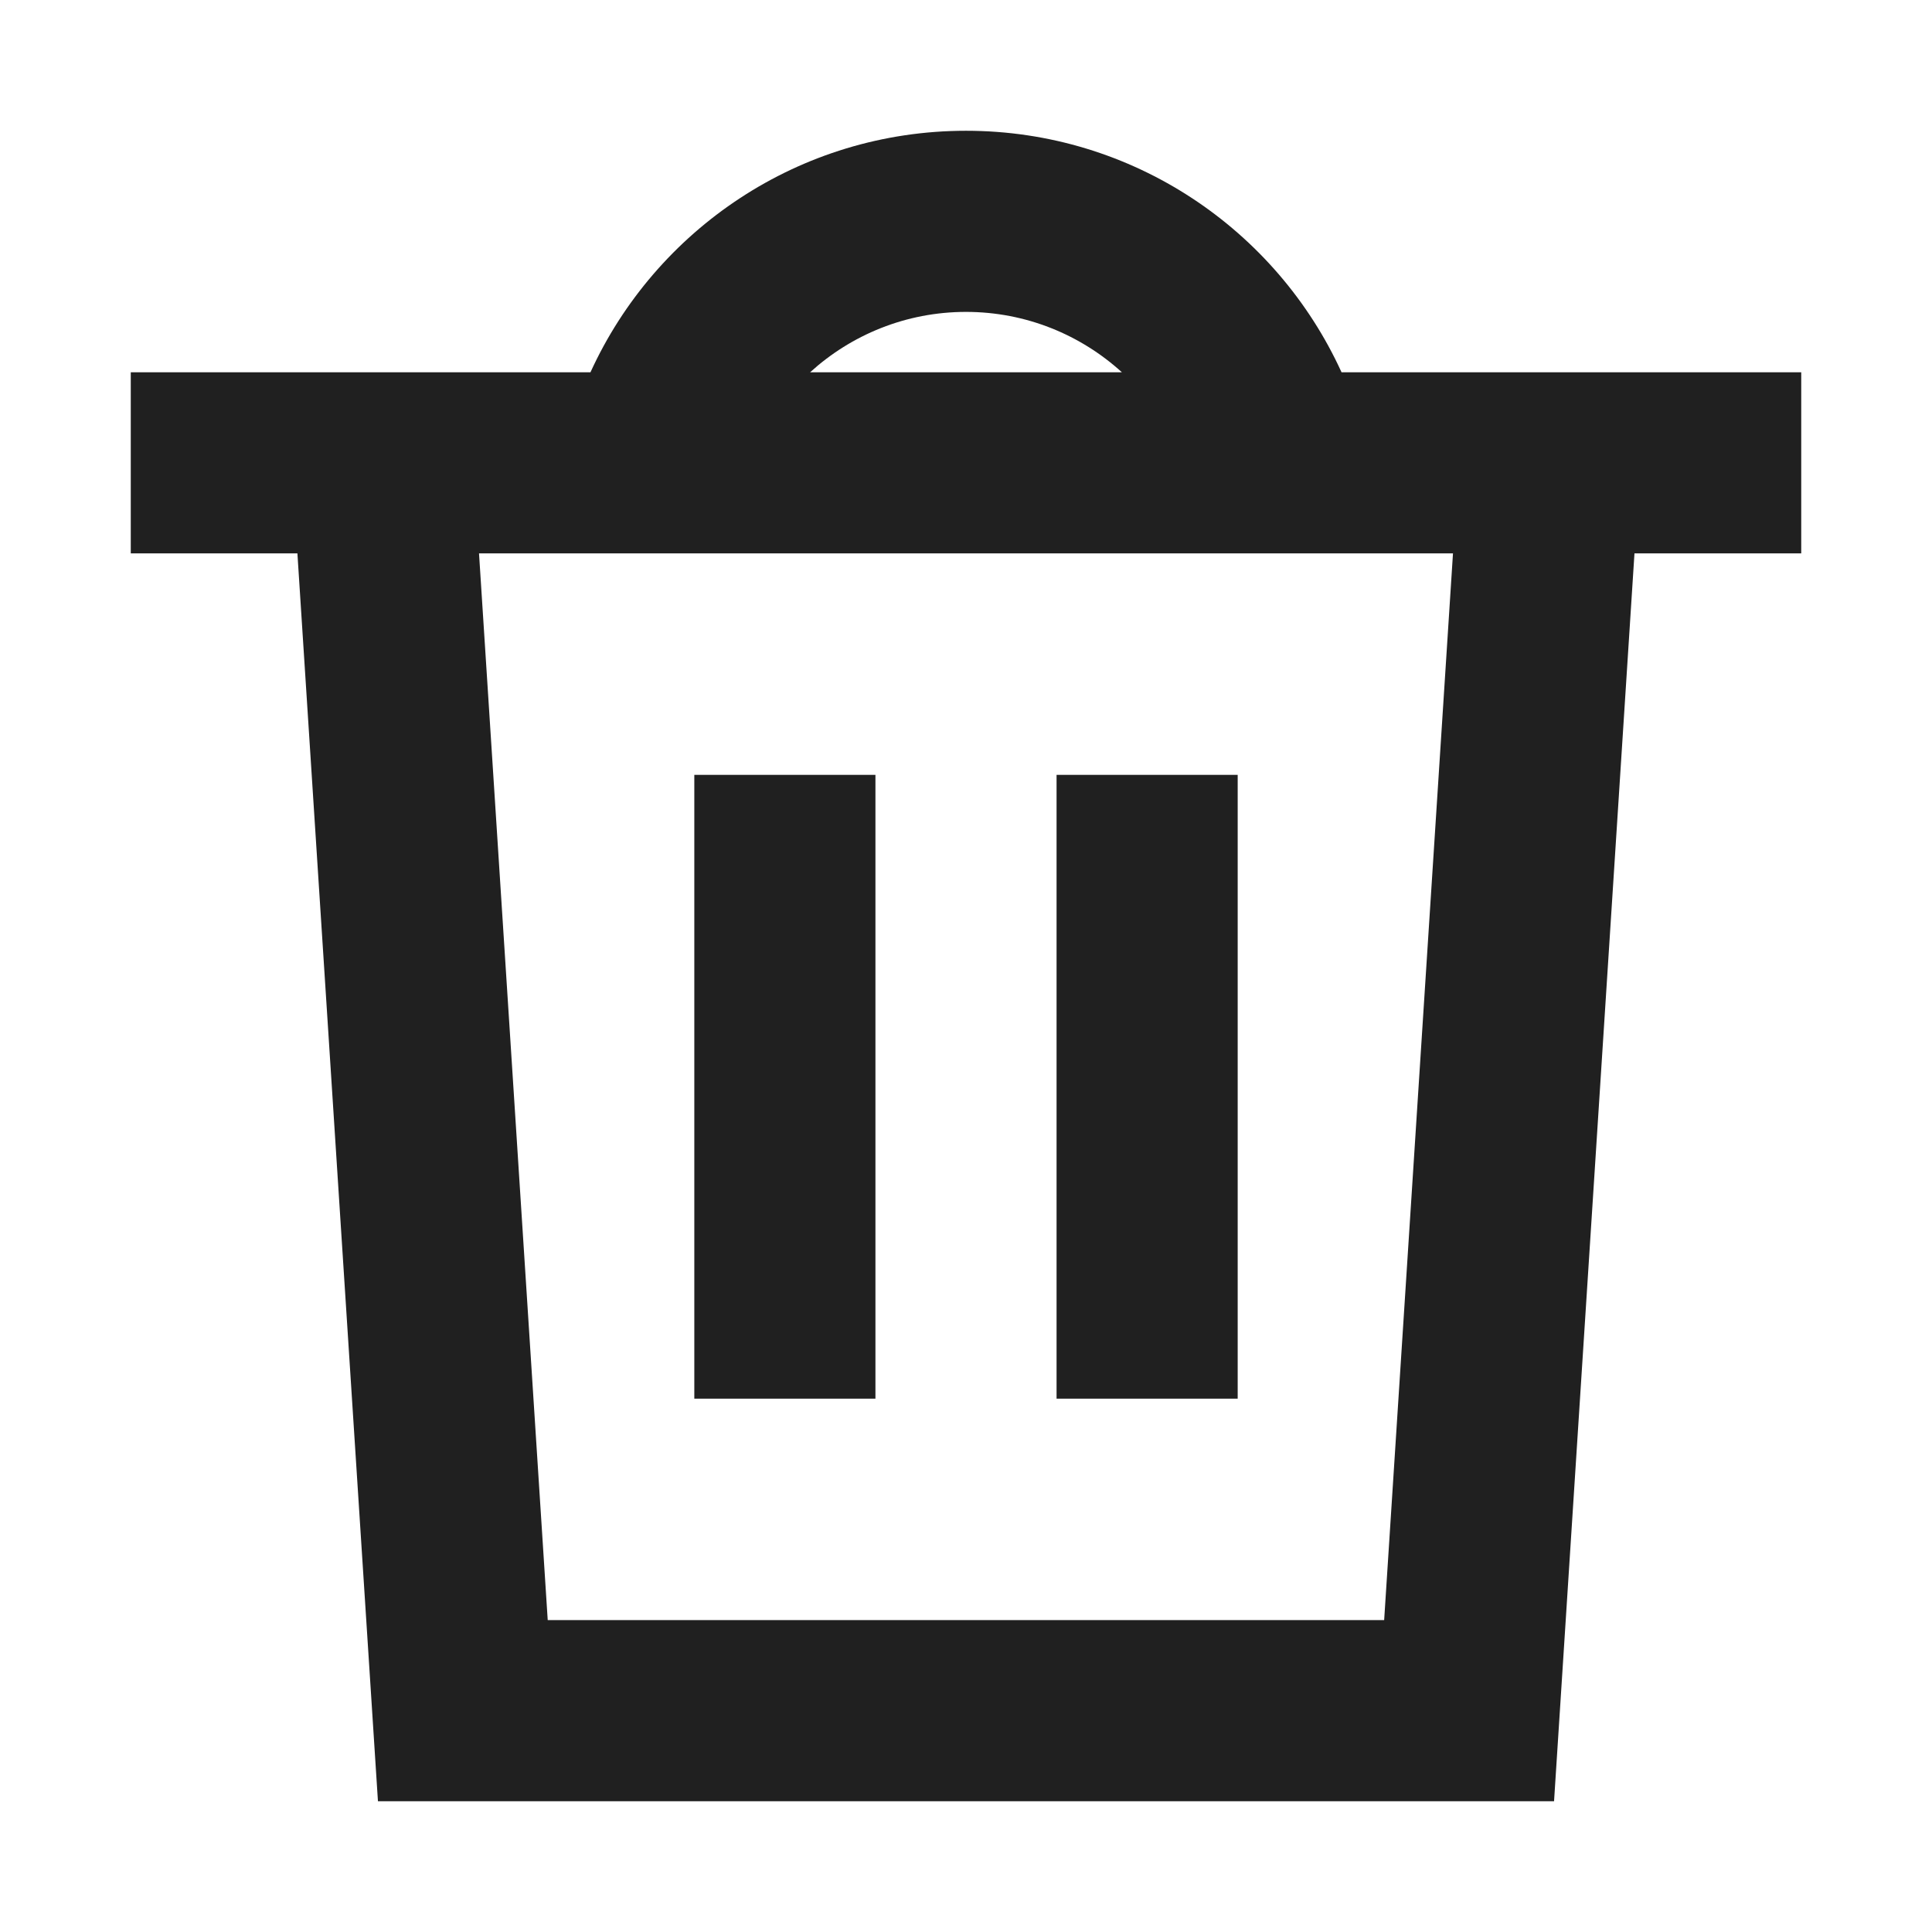 <svg width="16" height="16" viewBox="0 0 16 16" fill="#202020" xmlns="http://www.w3.org/2000/svg">
<path fill-rule="evenodd" clip-rule="evenodd" d="M4.89 3.083H1.083V4.583H2.463L3.13 14.917H12.87L13.536 4.583H14.917V3.083H11.11C10.572 1.904 9.382 1.083 8 1.083C6.618 1.083 5.428 1.904 4.89 3.083ZM6.709 3.083H9.291C8.95 2.773 8.497 2.583 8 2.583C7.503 2.583 7.05 2.773 6.709 3.083ZM12.033 4.583H3.967L4.536 13.417H11.463L12.033 4.583ZM7.25 6.417V11.583H5.75V6.417H7.25ZM10.25 6.417V11.583H8.75V6.417H10.25Z"/>
</svg>

